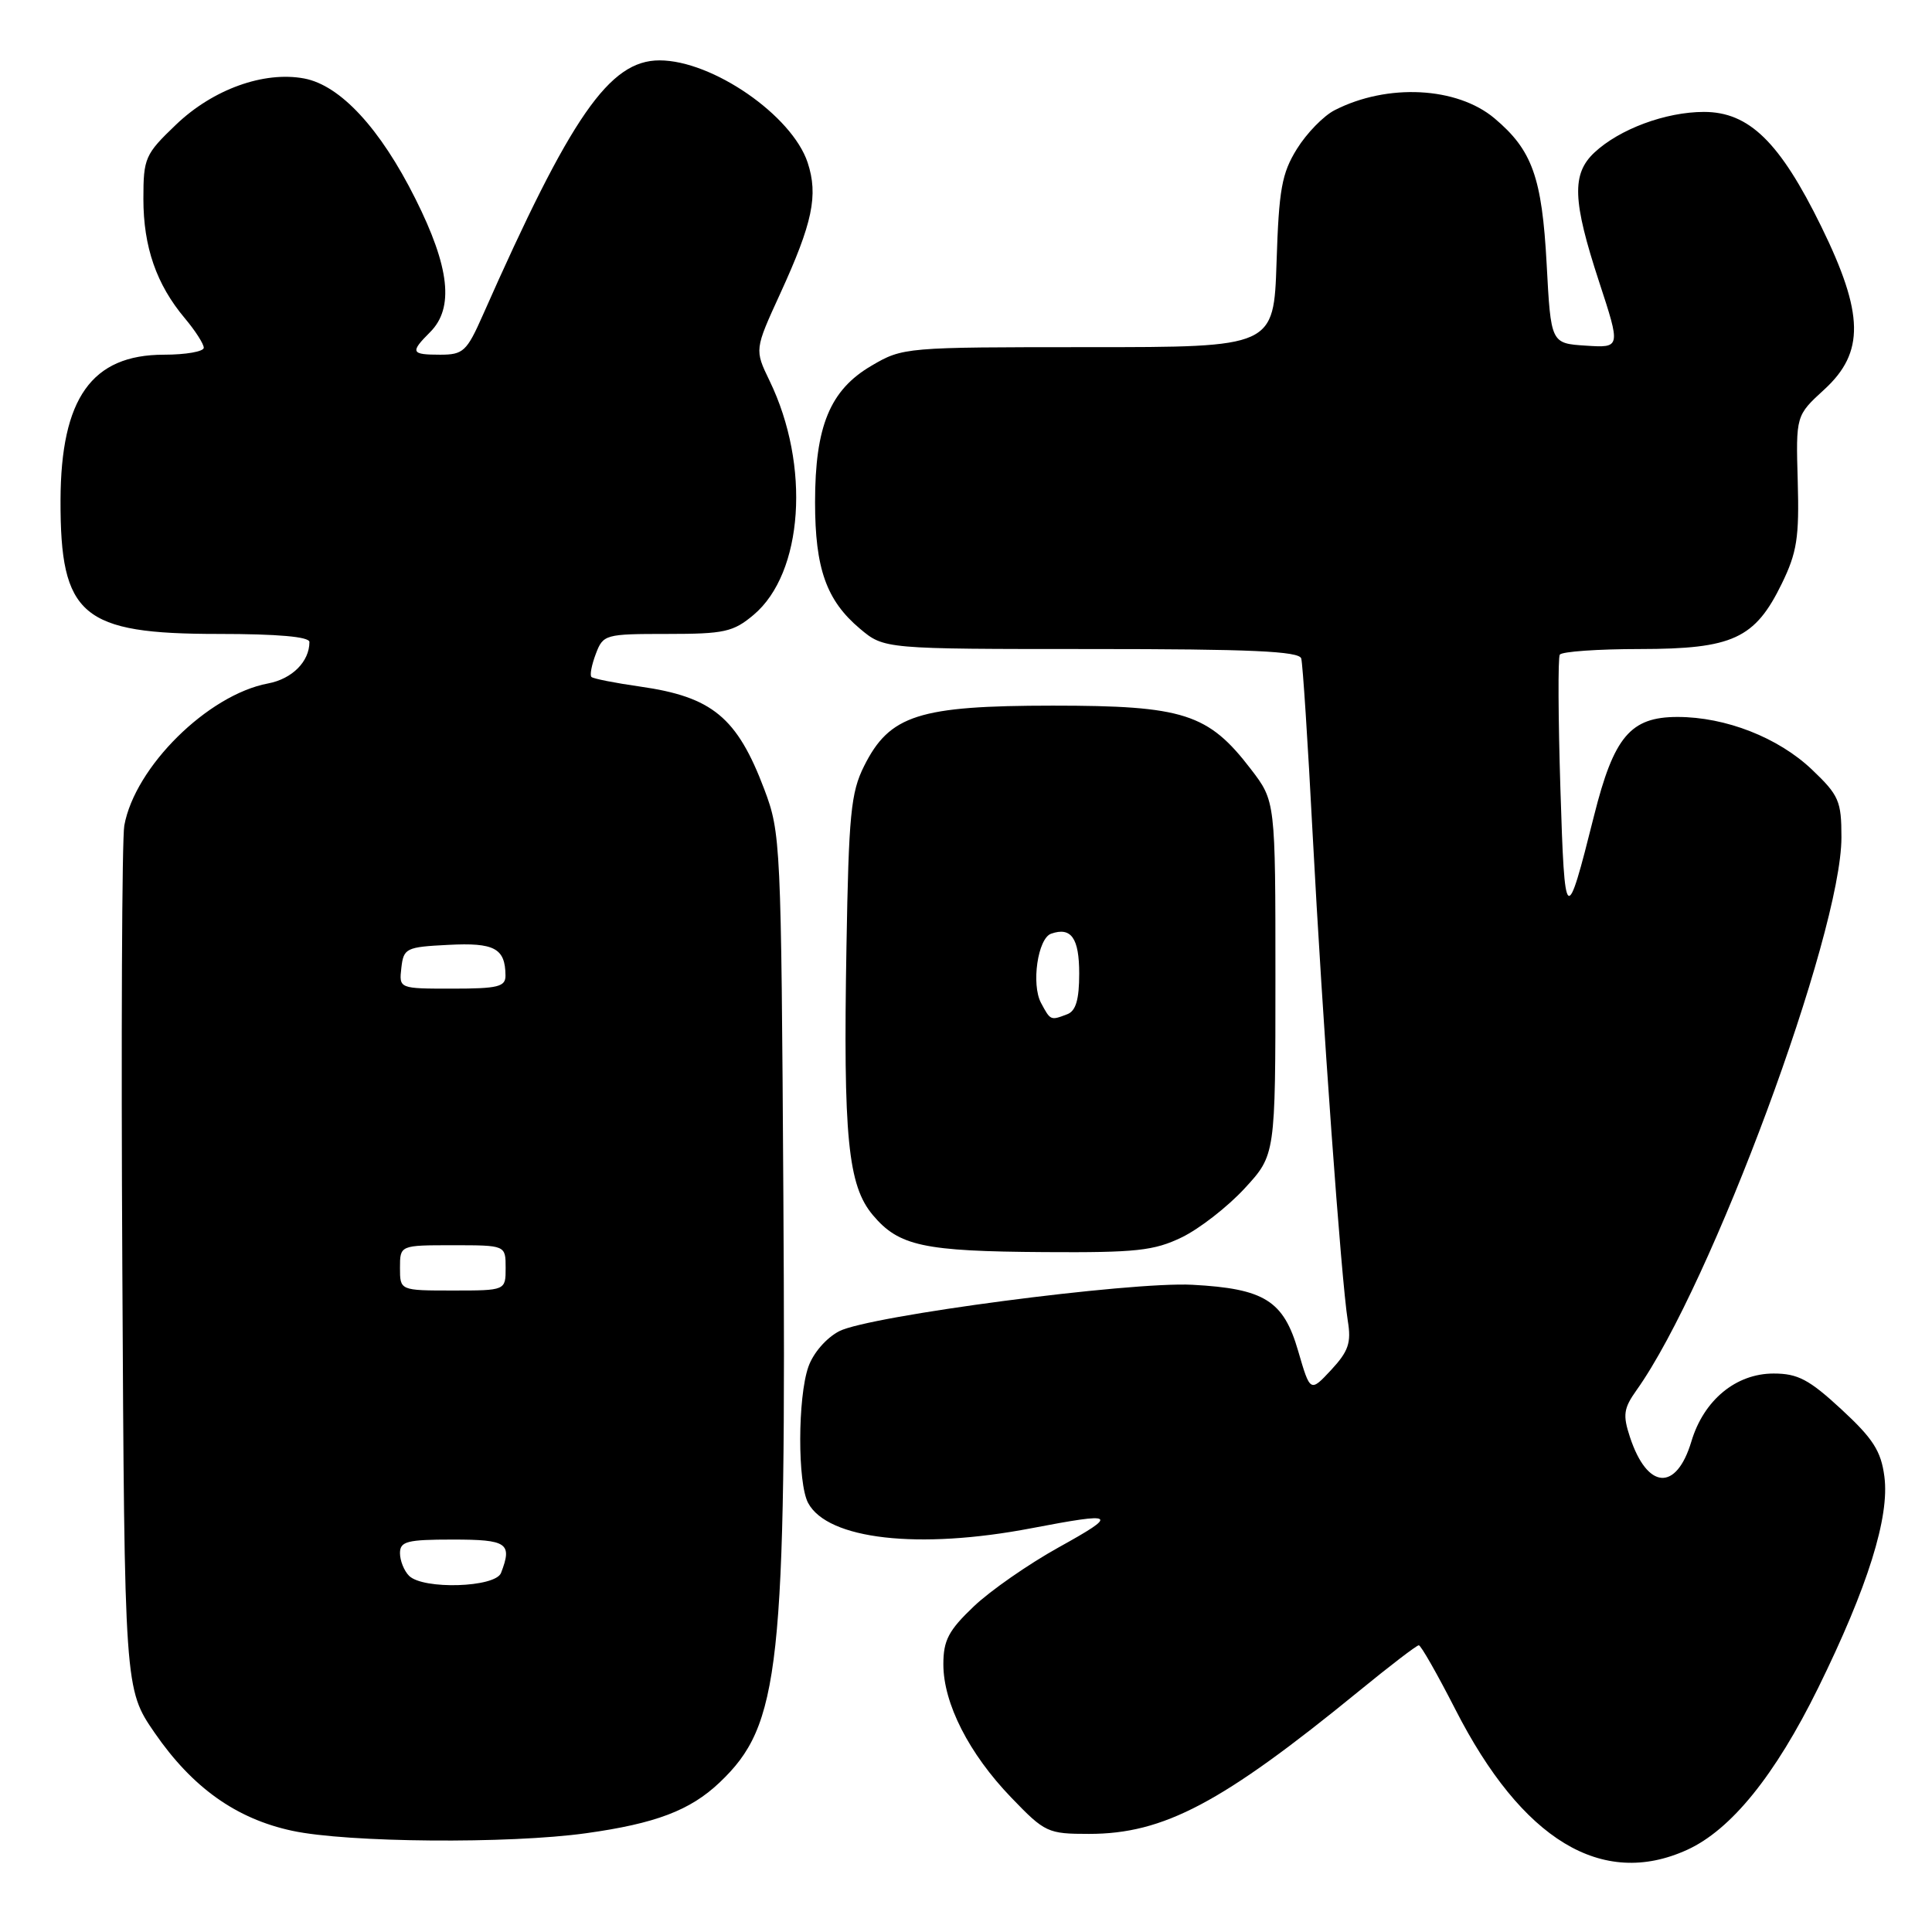 <?xml version="1.0" encoding="UTF-8" standalone="no"?>
<!DOCTYPE svg PUBLIC "-//W3C//DTD SVG 1.1//EN" "http://www.w3.org/Graphics/SVG/1.1/DTD/svg11.dtd" >
<svg xmlns="http://www.w3.org/2000/svg" xmlns:xlink="http://www.w3.org/1999/xlink" version="1.1" viewBox="0 0 256 256">
 <g >
 <path fill="currentColor"
d=" M 223.54 245.12 C 229.37 242.47 235.21 235.25 240.92 223.65 C 247.49 210.29 250.40 201.01 249.69 195.65 C 249.25 192.27 248.19 190.62 244.00 186.75 C 239.72 182.79 238.22 182.00 235.01 182.00 C 230.02 182.00 225.76 185.52 224.12 190.99 C 222.12 197.66 218.28 197.39 215.98 190.43 C 215.01 187.49 215.13 186.62 216.86 184.19 C 226.75 170.31 244.00 123.74 244.00 110.95 C 244.00 106.14 243.67 105.38 240.09 101.97 C 235.63 97.73 228.66 95.00 222.28 95.00 C 216.05 95.00 213.85 97.60 211.22 108.08 C 207.51 122.87 207.33 122.73 206.76 104.47 C 206.47 95.14 206.43 87.16 206.68 86.75 C 206.92 86.34 211.70 86.00 217.31 86.00 C 229.59 85.99 232.54 84.63 236.09 77.35 C 238.11 73.21 238.42 71.23 238.21 63.78 C 237.96 55.06 237.96 55.06 241.73 51.61 C 247.09 46.69 247.00 41.59 241.32 30.00 C 235.84 18.82 231.76 14.83 225.78 14.83 C 220.71 14.83 214.58 17.11 211.26 20.22 C 208.24 23.06 208.37 26.59 211.88 37.31 C 214.76 46.10 214.76 46.10 210.13 45.80 C 205.50 45.50 205.50 45.50 204.94 35.00 C 204.32 23.48 203.03 19.89 198.03 15.68 C 193.06 11.50 183.84 11.02 176.85 14.60 C 175.39 15.34 173.14 17.65 171.85 19.73 C 169.84 22.97 169.46 25.08 169.15 34.75 C 168.78 46.00 168.78 46.00 144.23 46.00 C 119.92 46.00 119.63 46.02 115.46 48.47 C 109.98 51.68 108.00 56.48 108.00 66.55 C 108.00 75.33 109.50 79.56 113.94 83.30 C 117.15 86.00 117.15 86.00 144.61 86.00 C 165.71 86.00 172.15 86.29 172.42 87.25 C 172.62 87.94 173.30 98.40 173.93 110.50 C 175.22 134.98 177.72 169.61 178.59 175.02 C 179.07 177.92 178.68 179.05 176.39 181.52 C 173.61 184.50 173.61 184.50 172.01 179.00 C 170.08 172.34 167.54 170.75 158.00 170.24 C 149.75 169.80 115.16 174.35 111.20 176.39 C 109.48 177.29 107.75 179.28 107.11 181.12 C 105.69 185.19 105.67 196.52 107.08 199.15 C 109.67 203.99 121.72 205.36 136.66 202.50 C 147.97 200.34 148.31 200.58 140.27 205.04 C 136.29 207.25 131.22 210.77 129.02 212.87 C 125.69 216.04 125.00 217.35 125.00 220.53 C 125.00 225.71 128.40 232.38 134.00 238.19 C 138.46 242.83 138.84 243.00 144.31 243.00 C 154.20 243.00 161.90 238.92 180.03 224.11 C 184.14 220.75 187.72 218.00 188.00 218.01 C 188.28 218.01 190.45 221.83 192.84 226.50 C 201.68 243.82 212.27 250.24 223.54 245.12 Z  M 77.67 242.91 C 86.86 241.63 91.45 239.89 95.34 236.20 C 103.39 228.56 104.19 221.16 103.80 158.50 C 103.51 111.64 103.45 110.36 101.27 104.58 C 97.67 95.05 94.37 92.33 84.79 90.97 C 81.49 90.50 78.60 89.93 78.37 89.70 C 78.13 89.47 78.40 88.09 78.95 86.64 C 79.92 84.07 80.19 84.00 88.40 84.00 C 95.98 84.00 97.16 83.74 99.86 81.47 C 106.44 75.93 107.42 61.69 101.97 50.45 C 99.98 46.33 99.98 46.33 103.38 38.91 C 107.68 29.53 108.44 25.88 107.02 21.55 C 104.95 15.29 94.39 8.00 87.39 8.00 C 80.75 8.00 75.66 15.35 63.98 41.75 C 61.85 46.57 61.38 47.00 58.33 47.00 C 54.45 47.00 54.31 46.69 57.00 44.00 C 60.19 40.81 59.59 35.40 55.04 26.33 C 50.38 17.01 45.09 11.30 40.31 10.40 C 34.97 9.40 28.22 11.83 23.33 16.51 C 19.21 20.45 19.00 20.94 19.00 26.36 C 19.00 32.72 20.73 37.70 24.49 42.17 C 25.87 43.81 27.00 45.57 27.00 46.08 C 27.00 46.58 24.63 47.00 21.72 47.00 C 12.16 47.00 8.06 52.76 8.02 66.28 C 7.98 81.60 10.82 84.00 28.95 84.00 C 36.81 84.00 41.00 84.37 41.00 85.07 C 41.00 87.66 38.71 89.96 35.52 90.56 C 27.55 92.06 17.88 101.61 16.47 109.39 C 16.16 111.10 16.04 137.55 16.21 168.16 C 16.50 223.81 16.50 223.81 20.50 229.62 C 25.50 236.87 31.30 241.00 38.73 242.59 C 46.03 244.16 67.44 244.34 77.67 242.91 Z  M 156.60 163.95 C 158.93 162.82 162.67 159.91 164.92 157.47 C 169.00 153.04 169.00 153.04 169.00 129.60 C 169.00 106.16 169.00 106.16 165.75 101.92 C 160.10 94.54 156.84 93.50 139.50 93.50 C 121.74 93.51 117.88 94.74 114.50 101.50 C 112.74 105.01 112.46 107.93 112.16 125.46 C 111.72 150.69 112.35 157.08 115.66 161.01 C 119.11 165.11 122.36 165.81 138.43 165.91 C 150.55 165.99 152.92 165.73 156.60 163.95 Z  M 54.20 208.80 C 53.54 208.14 53.00 206.79 53.00 205.80 C 53.00 204.24 53.93 204.00 60.00 204.00 C 67.22 204.00 67.91 204.47 66.39 208.42 C 65.65 210.36 56.06 210.66 54.20 208.80 Z  M 53.00 168.00 C 53.00 165.00 53.00 165.00 60.00 165.00 C 67.00 165.00 67.00 165.00 67.00 168.00 C 67.00 171.00 67.00 171.00 60.00 171.00 C 53.00 171.00 53.00 171.00 53.00 168.00 Z  M 53.18 128.25 C 53.48 125.64 53.79 125.48 59.41 125.20 C 65.51 124.88 66.95 125.65 66.98 129.25 C 67.00 130.75 66.00 131.00 59.93 131.00 C 52.87 131.00 52.87 131.00 53.18 128.25 Z  M 137.94 132.89 C 136.63 130.43 137.51 124.34 139.28 123.72 C 141.94 122.79 143.00 124.30 143.00 129.00 C 143.00 132.44 142.56 133.96 141.42 134.39 C 139.20 135.24 139.20 135.24 137.94 132.89 Z "/>
</g>
</svg>